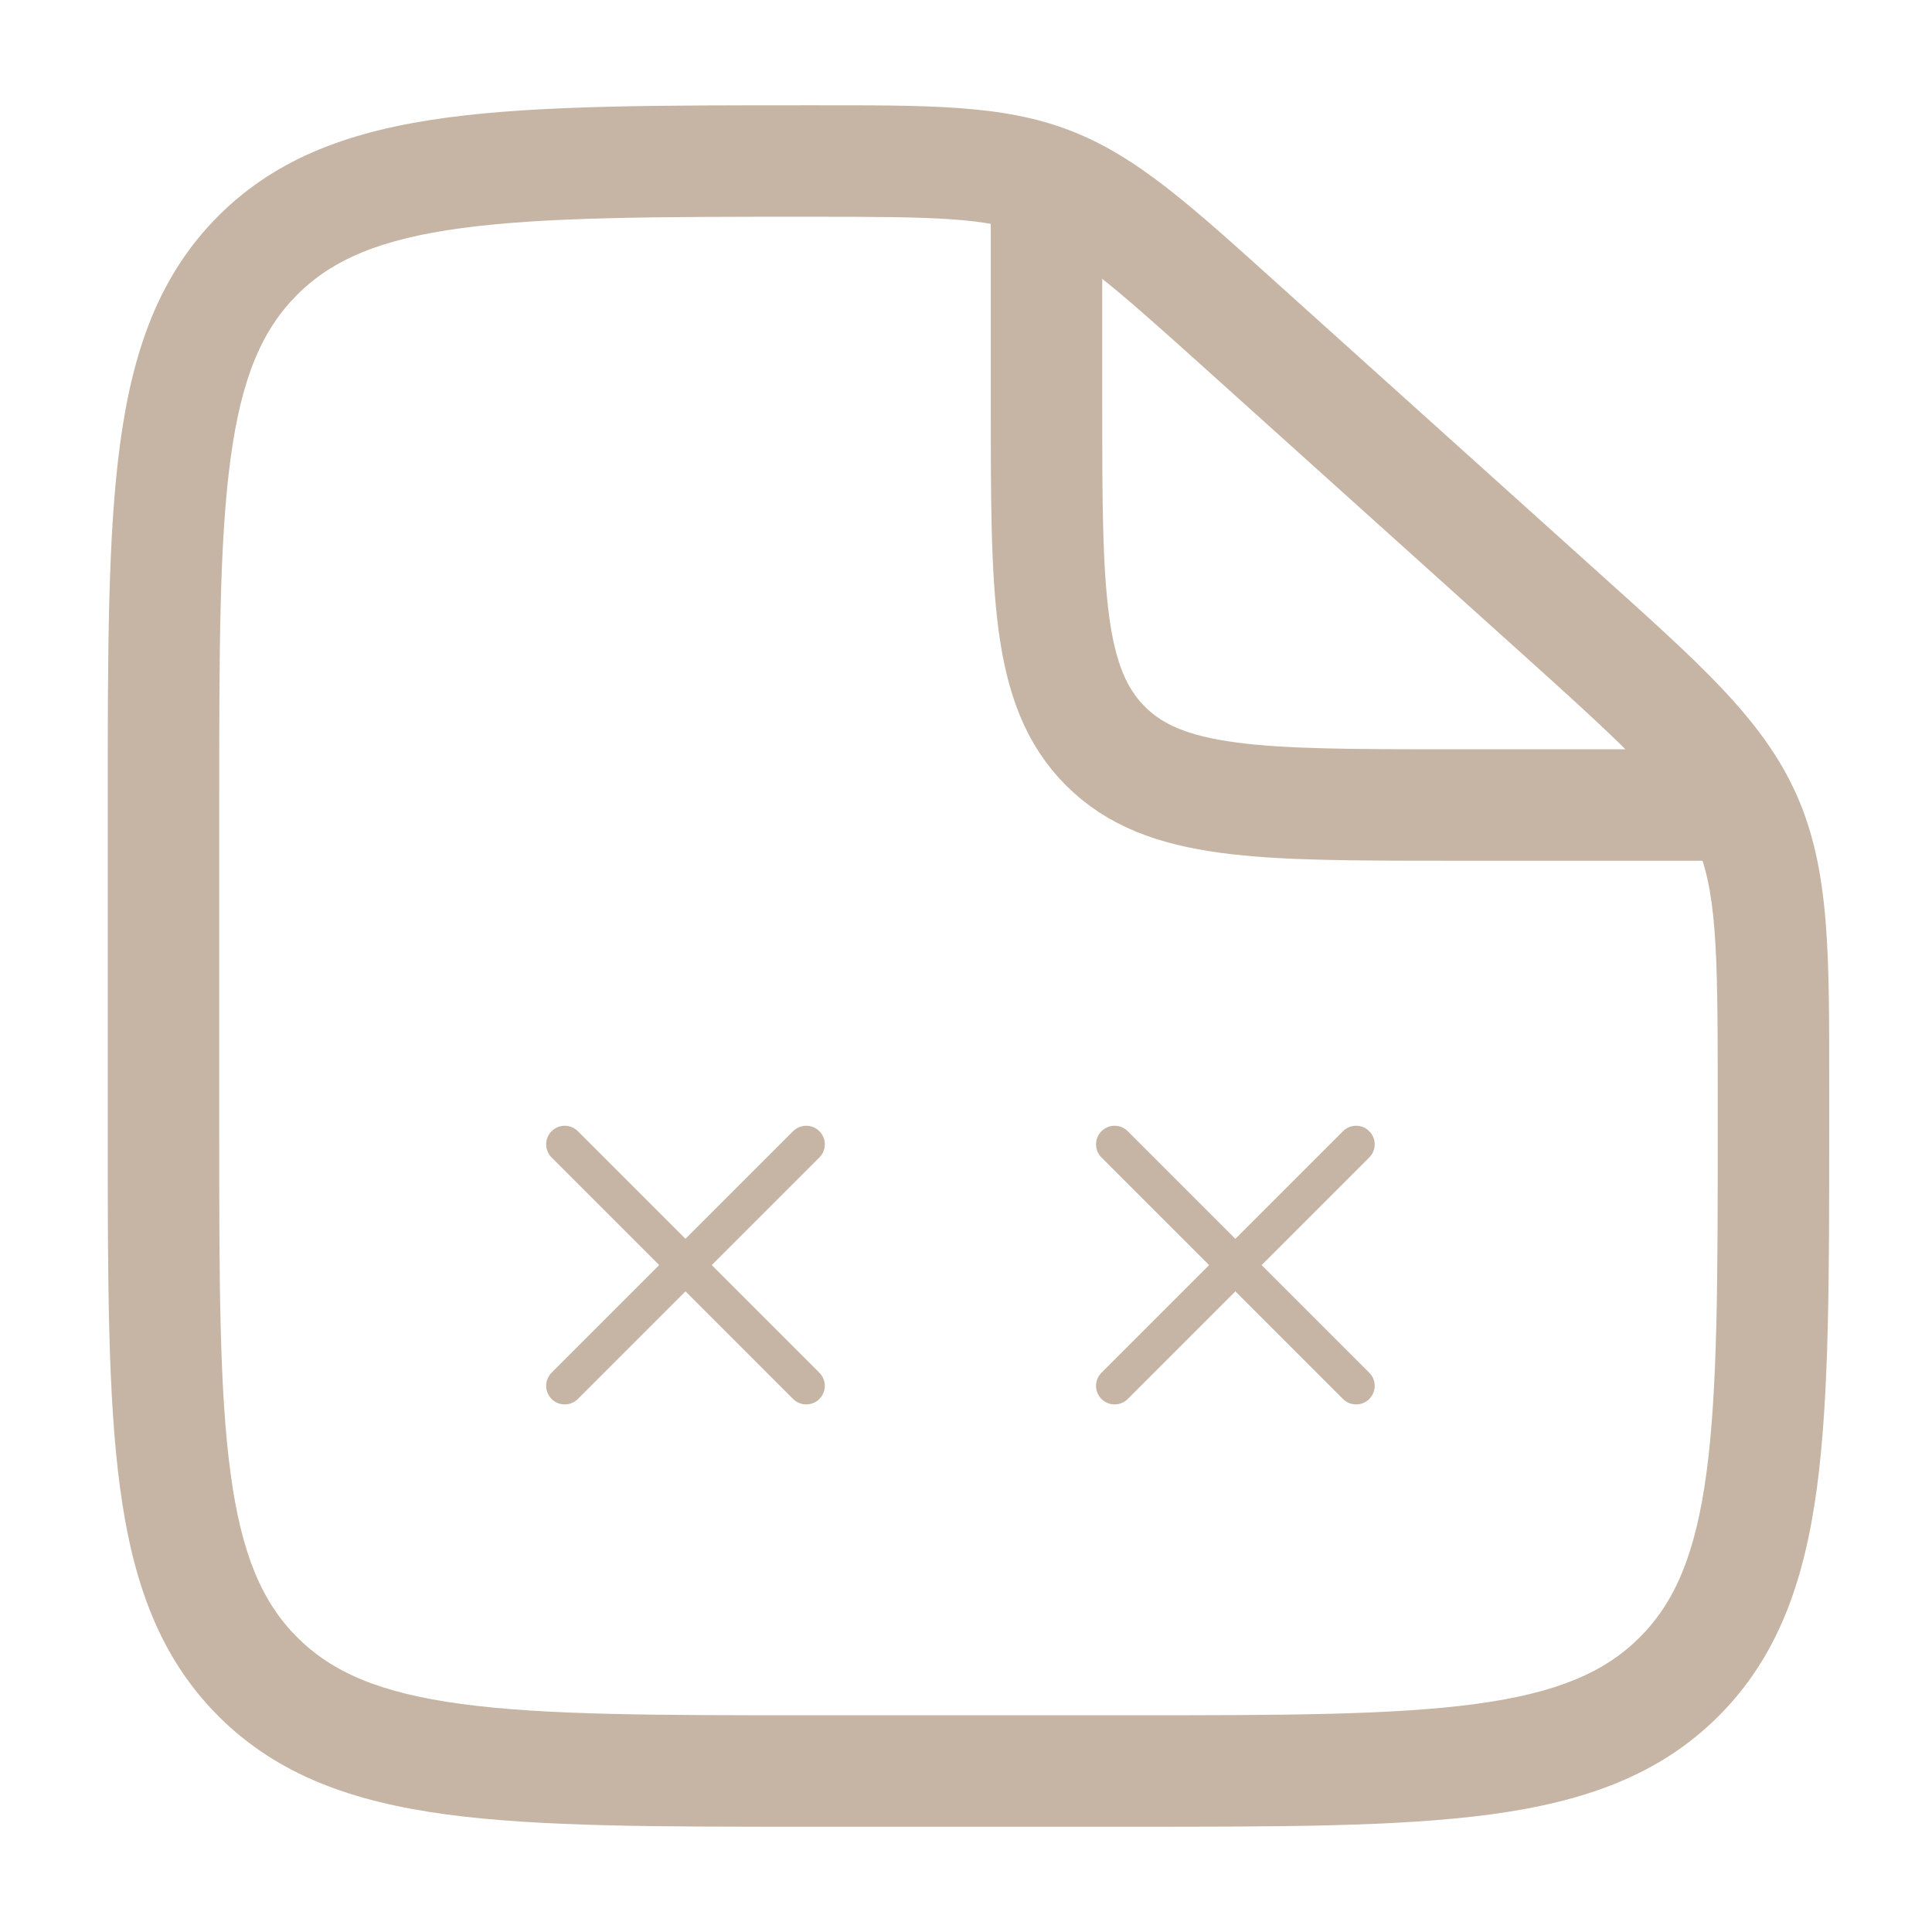 <svg width="130" height="130" viewBox="0 0 130 130" fill="none" xmlns="http://www.w3.org/2000/svg">
<path d="M83.545 21.958L81.037 24.745L83.545 21.958ZM104.988 41.257L102.48 44.044L104.988 41.257ZM117.459 55.002L114.034 56.528L114.034 56.528L117.459 55.002ZM17.346 112.821L19.998 110.17H19.998L17.346 112.821ZM112.987 112.821L110.336 110.17L110.336 110.17L112.987 112.821ZM76 115.417H54.333V122.917H76V115.417ZM14.75 75.834V54.167H7.25V75.834H14.75ZM115.583 73.466V75.834H123.083V73.466H115.583ZM81.037 24.745L102.48 44.044L107.497 38.47L86.054 19.171L81.037 24.745ZM123.083 73.466C123.083 64.293 123.159 58.583 120.885 53.476L114.034 56.528C115.508 59.837 115.583 63.631 115.583 73.466H123.083ZM102.48 44.044C109.79 50.624 112.559 53.218 114.034 56.528L120.885 53.476C118.611 48.37 114.315 44.606 107.497 38.47L102.48 44.044ZM54.495 14.584C63.039 14.584 66.341 14.642 69.29 15.773L71.977 8.771C67.429 7.026 62.471 7.084 54.495 7.084V14.584ZM86.054 19.171C80.154 13.861 76.524 10.516 71.977 8.771L69.29 15.773C72.239 16.905 74.718 19.058 81.037 24.745L86.054 19.171ZM54.333 115.417C44.014 115.417 36.651 115.409 31.059 114.658C25.575 113.92 22.358 112.53 19.998 110.17L14.694 115.473C18.68 119.459 23.744 121.241 30.059 122.091C36.267 122.925 44.226 122.917 54.333 122.917V115.417ZM7.25 75.834C7.25 85.942 7.242 93.9 8.077 100.108C8.926 106.424 10.709 111.487 14.694 115.473L19.998 110.17C17.637 107.81 16.247 104.593 15.51 99.109C14.758 93.516 14.75 86.154 14.75 75.834H7.25ZM76 122.917C86.108 122.917 94.066 122.925 100.274 122.091C106.59 121.241 111.653 119.459 115.639 115.473L110.336 110.17C107.976 112.53 104.759 113.92 99.275 114.658C93.682 115.409 86.32 115.417 76 115.417V122.917ZM115.583 75.834C115.583 86.154 115.575 93.516 114.824 99.109C114.086 104.593 112.696 107.81 110.336 110.17L115.639 115.473C119.625 111.487 121.407 106.424 122.257 100.108C123.091 93.9 123.083 85.942 123.083 75.834H115.583ZM14.75 54.167C14.75 43.847 14.758 36.485 15.51 30.893C16.247 25.409 17.637 22.192 19.998 19.832L14.694 14.528C10.709 18.514 8.926 23.577 8.077 29.893C7.242 36.102 7.25 44.06 7.25 54.167H14.75ZM54.495 7.084C44.333 7.084 36.336 7.076 30.102 7.91C23.763 8.759 18.683 10.54 14.694 14.528L19.998 19.832C22.355 17.474 25.581 16.082 31.097 15.344C36.717 14.592 44.121 14.584 54.495 14.584V7.084Z" fill="#C6B5A4"/>
<path d="M70.417 13.541V27.083C70.417 39.85 70.417 46.233 74.383 50.2C78.35 54.166 84.733 54.166 97.5 54.166H119.167" stroke="#C6B5A4" stroke-width="7.5"/>
<path d="M75 93.25L91.25 77M91.25 93.25L75 77" stroke="#C6B5A4" stroke-width="2.5" stroke-linecap="round"/>
<path d="M38 93.25L54.25 77M54.25 93.25L38 77" stroke="#C6B5A4" stroke-width="2.5" stroke-linecap="round"/>
</svg>
